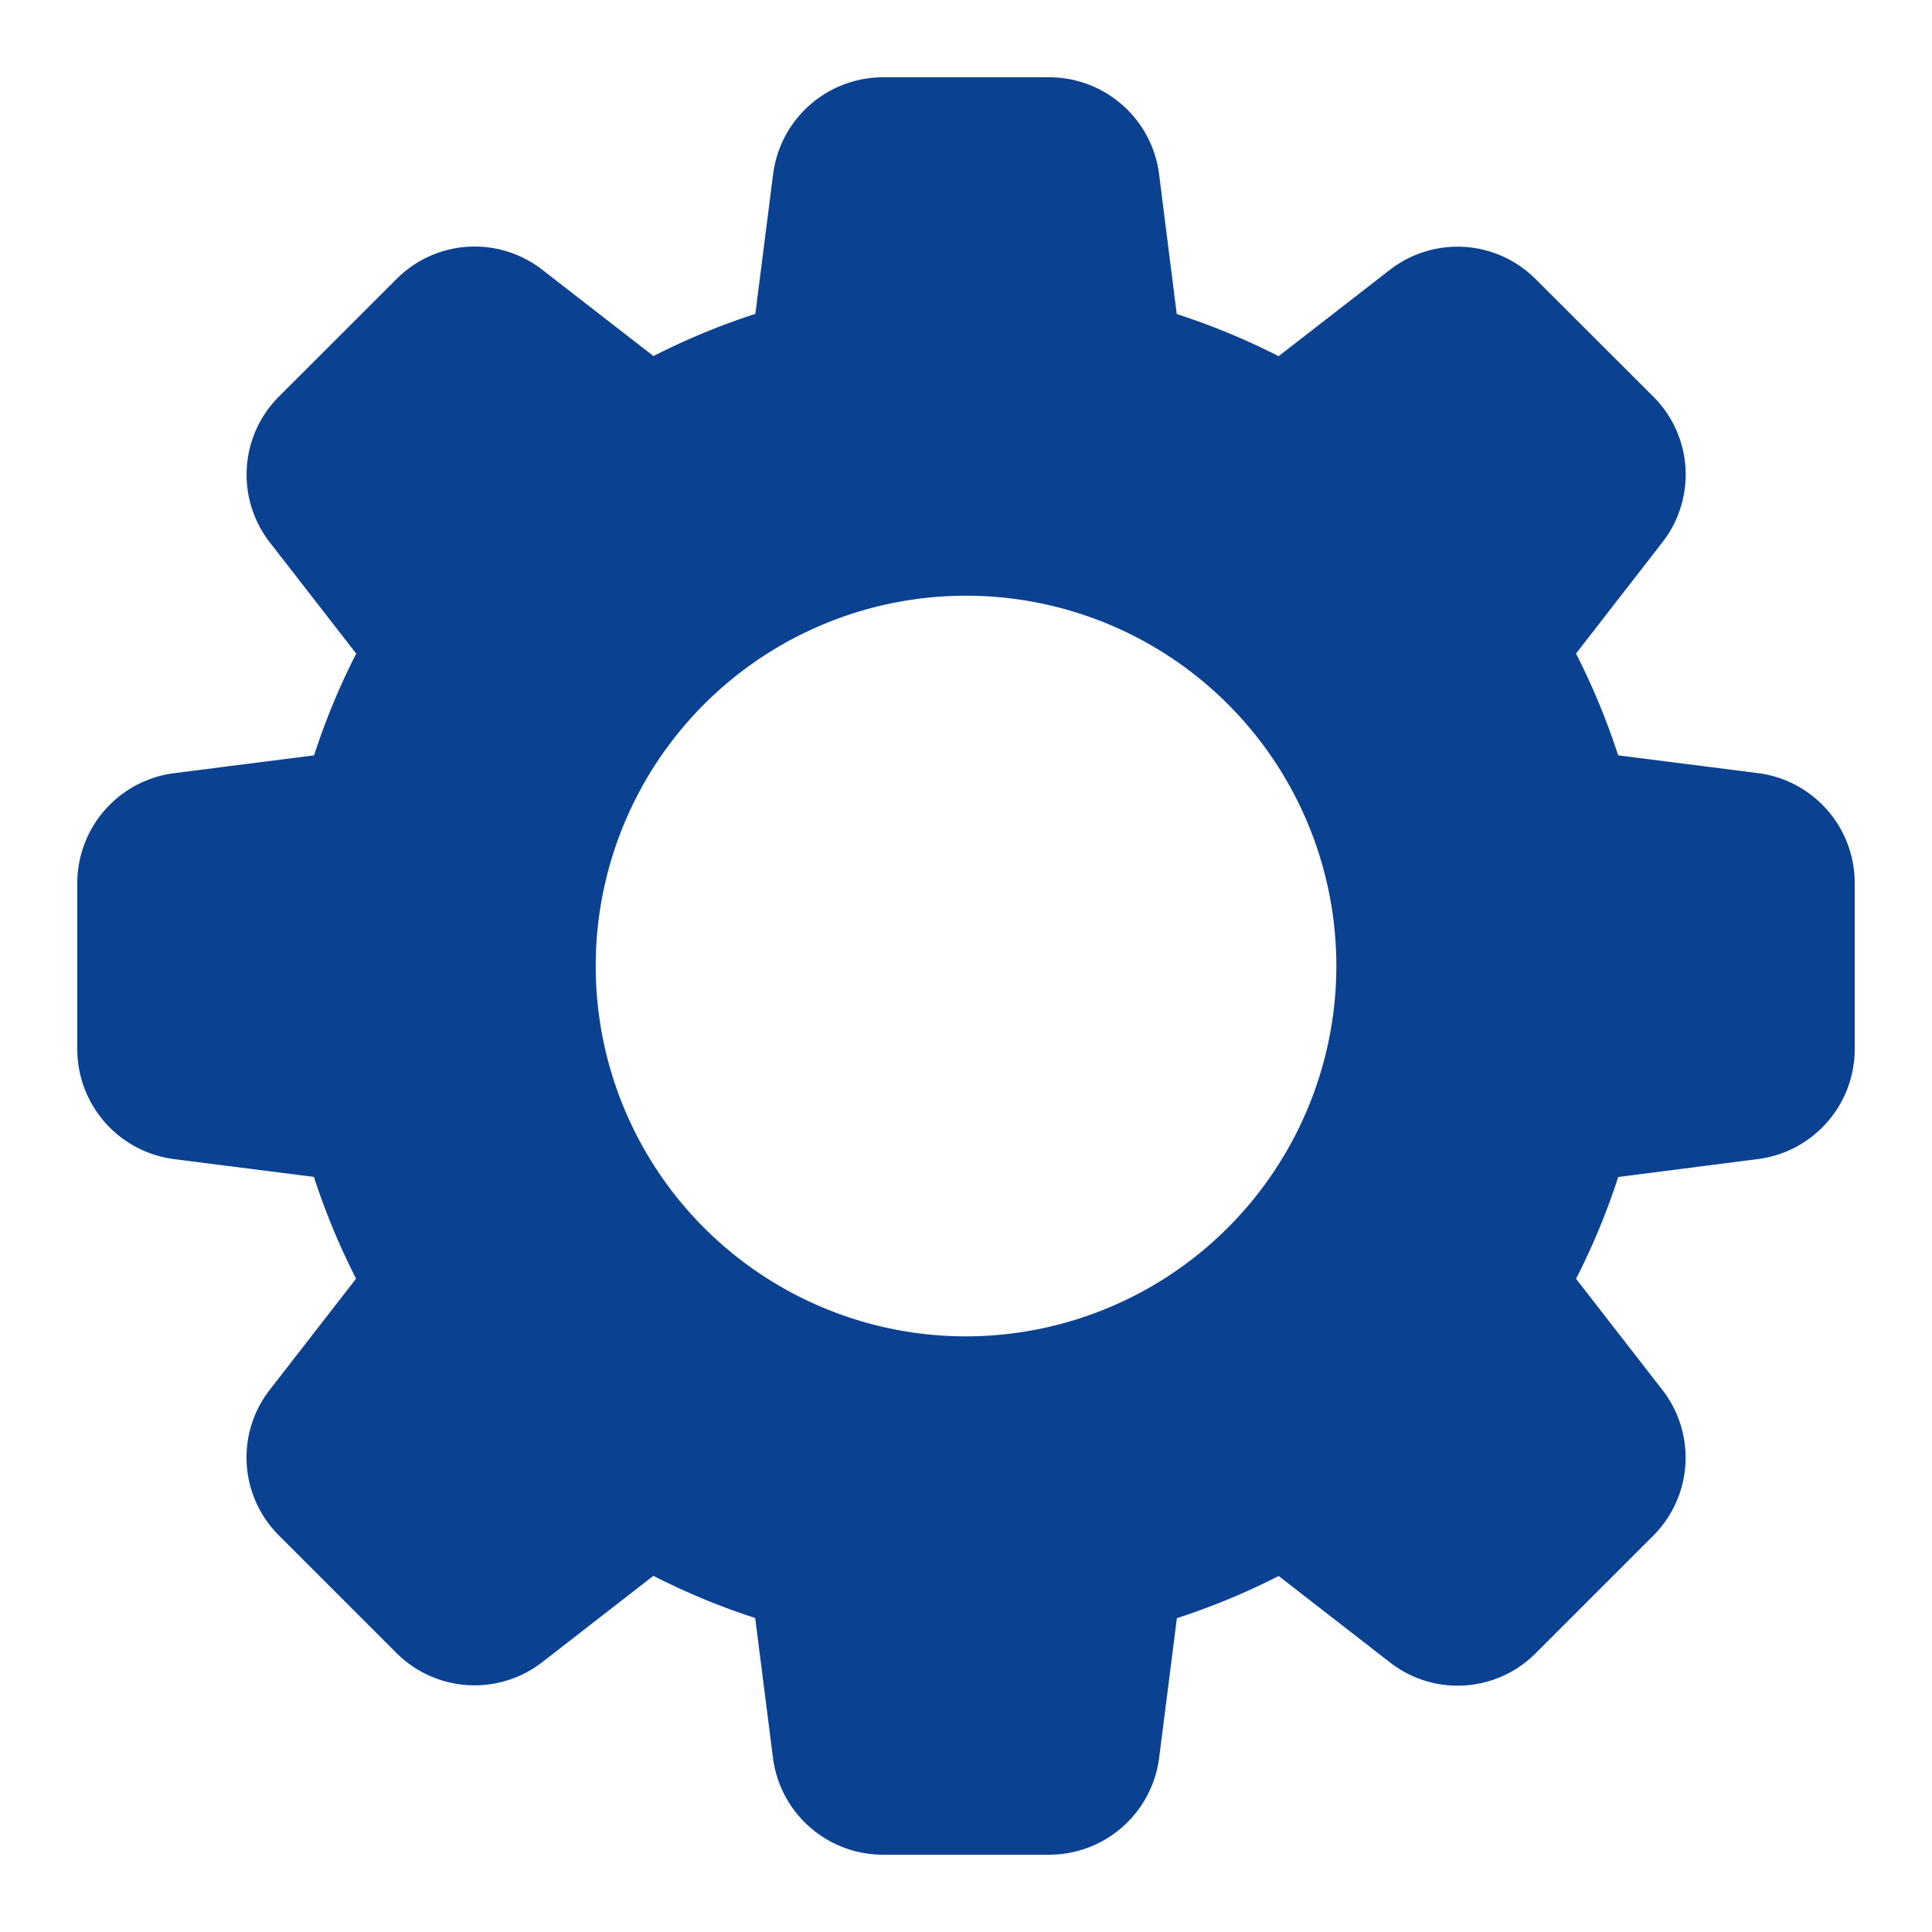 <svg xmlns="http://www.w3.org/2000/svg" width="50" height="50" viewBox="0 0 50 50"><defs><style>.a{fill:#0a4291;}.b{fill:none;}</style></defs><g transform="translate(-475 -725)"><path class="a" d="M43.478,18.006l-3.6-.458a18.114,18.114,0,0,0-1.091-2.634l2.225-2.866a2.849,2.849,0,0,0-.234-3.793L37.756,5.237a2.857,2.857,0,0,0-3.8-.243L31.09,7.218a18.048,18.048,0,0,0-2.636-1.091L28,2.53A2.871,2.871,0,0,0,25.148,0H20.854a2.871,2.871,0,0,0-2.848,2.524l-.458,3.6a17.839,17.839,0,0,0-2.636,1.091L12.049,4.993a2.851,2.851,0,0,0-3.793.234L5.237,8.244a2.858,2.858,0,0,0-.243,3.807l2.225,2.864a17.9,17.9,0,0,0-1.091,2.634l-3.6.458A2.871,2.871,0,0,0,0,20.854v4.294A2.871,2.871,0,0,0,2.524,28l3.6.458a18.113,18.113,0,0,0,1.091,2.634L4.993,33.953a2.849,2.849,0,0,0,.234,3.793l3.019,3.019a2.859,2.859,0,0,0,3.8.242l2.864-2.225a17.7,17.7,0,0,0,2.634,1.091l.458,3.6A2.871,2.871,0,0,0,20.854,46h4.294A2.871,2.871,0,0,0,28,43.478l.458-3.6a18.115,18.115,0,0,0,2.634-1.091l2.866,2.225a2.849,2.849,0,0,0,3.793-.234l3.019-3.019a2.855,2.855,0,0,0,.243-3.8l-2.225-2.864a17.7,17.7,0,0,0,1.091-2.634L43.47,28A2.871,2.871,0,0,0,46,25.148V20.854a2.867,2.867,0,0,0-2.522-2.848ZM23,32.585A9.584,9.584,0,1,1,32.585,23,9.595,9.595,0,0,1,23,32.585Z" transform="translate(477 727)"/><rect class="b" width="50" height="50" transform="translate(475 725)"/></g></svg>